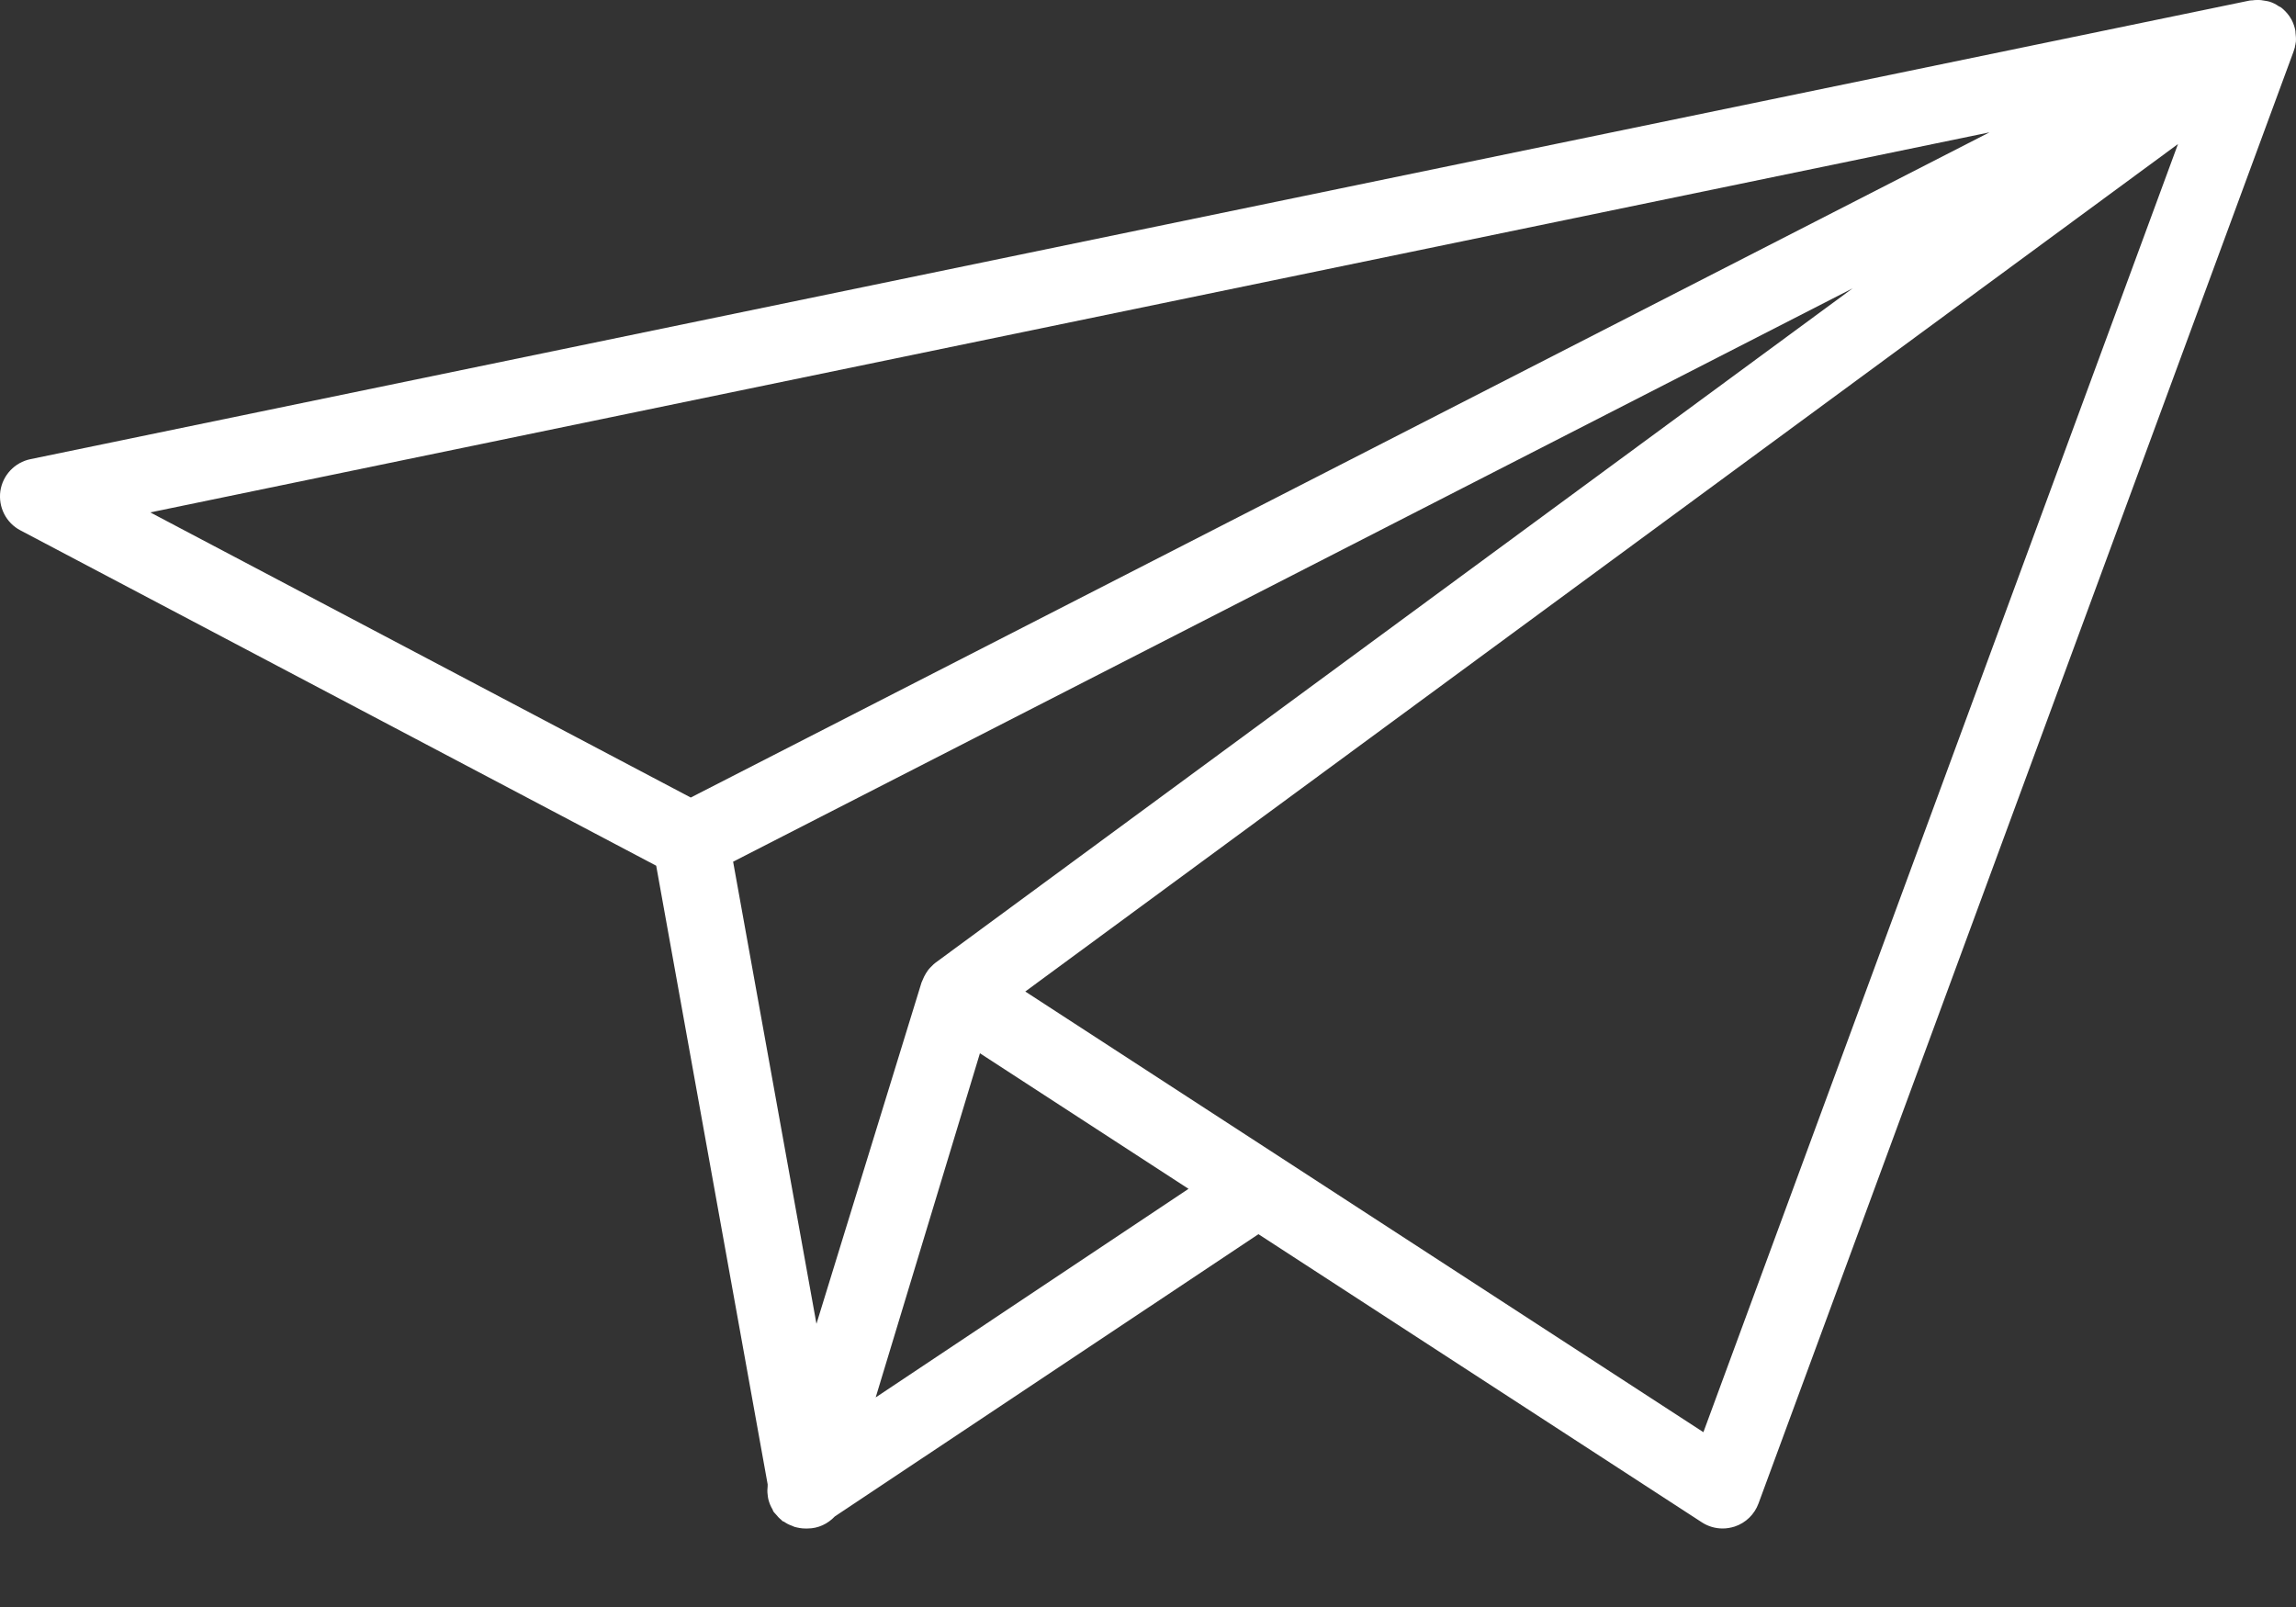 <svg width="20" height="14" viewBox="0 0 20 14" fill="none" xmlns="http://www.w3.org/2000/svg">
<rect x="0" y="0" width="20" height="14" fill="#333333" stroke="none"/>
<path d="M19.995 0.387C19.996 0.379 19.998 0.371 19.999 0.363C20.001 0.338 19.999 0.313 19.996 0.288C19.995 0.282 19.996 0.276 19.995 0.27C19.989 0.237 19.978 0.204 19.962 0.173C19.959 0.168 19.956 0.163 19.953 0.158C19.952 0.157 19.952 0.156 19.951 0.155C19.951 0.154 19.95 0.154 19.95 0.153C19.948 0.149 19.945 0.145 19.943 0.142C19.922 0.112 19.898 0.087 19.87 0.065C19.863 0.061 19.856 0.058 19.849 0.054C19.825 0.037 19.799 0.024 19.771 0.015C19.758 0.011 19.746 0.009 19.733 0.007C19.709 0.002 19.685 -0.001 19.66 0C19.646 0 19.634 0.001 19.62 0.003C19.611 0.004 19.603 0.003 19.595 0.005L0.266 4C0.128 4.028 0.023 4.14 0.003 4.279C-0.016 4.418 0.053 4.555 0.177 4.62L5.716 7.542L6.687 12.932C6.686 12.936 6.687 12.94 6.687 12.944C6.684 12.971 6.683 12.997 6.687 13.023C6.688 13.036 6.69 13.049 6.693 13.062C6.701 13.094 6.713 13.123 6.73 13.151C6.733 13.157 6.733 13.163 6.737 13.168C6.738 13.17 6.74 13.171 6.741 13.173C6.745 13.179 6.751 13.184 6.756 13.19C6.772 13.21 6.788 13.227 6.807 13.242C6.81 13.245 6.812 13.248 6.815 13.251C6.82 13.254 6.826 13.255 6.831 13.258C6.851 13.272 6.872 13.283 6.895 13.291C6.904 13.295 6.912 13.299 6.921 13.302C6.951 13.31 6.982 13.316 7.013 13.316H7.014C7.016 13.316 7.017 13.316 7.018 13.316C7.024 13.316 7.03 13.316 7.035 13.316C7.128 13.316 7.211 13.275 7.272 13.211L10.962 10.752L14.824 13.262C14.879 13.298 14.942 13.316 15.006 13.316C15.041 13.316 15.076 13.31 15.111 13.299C15.207 13.267 15.283 13.193 15.318 13.098L19.979 0.448C19.983 0.437 19.987 0.425 19.99 0.413C19.991 0.408 19.991 0.403 19.992 0.398C19.994 0.395 19.994 0.391 19.995 0.387ZM16.138 2.512L8.149 8.387C8.136 8.396 8.125 8.408 8.114 8.419C8.11 8.423 8.105 8.427 8.102 8.431C8.095 8.439 8.088 8.446 8.082 8.455C8.076 8.463 8.071 8.471 8.066 8.479C8.054 8.499 8.043 8.52 8.035 8.542C8.034 8.546 8.031 8.55 8.03 8.554C8.029 8.555 8.028 8.556 8.028 8.557L7.112 11.533L6.386 7.507L16.138 2.512ZM7.628 12.174L8.536 9.176L10.353 10.357L7.628 12.174ZM17.33 1.153L6.017 6.948L1.309 4.464L17.33 1.153ZM14.838 12.477L8.931 8.638L18.972 1.255L14.838 12.477Z" fill="white"/>
</svg>
